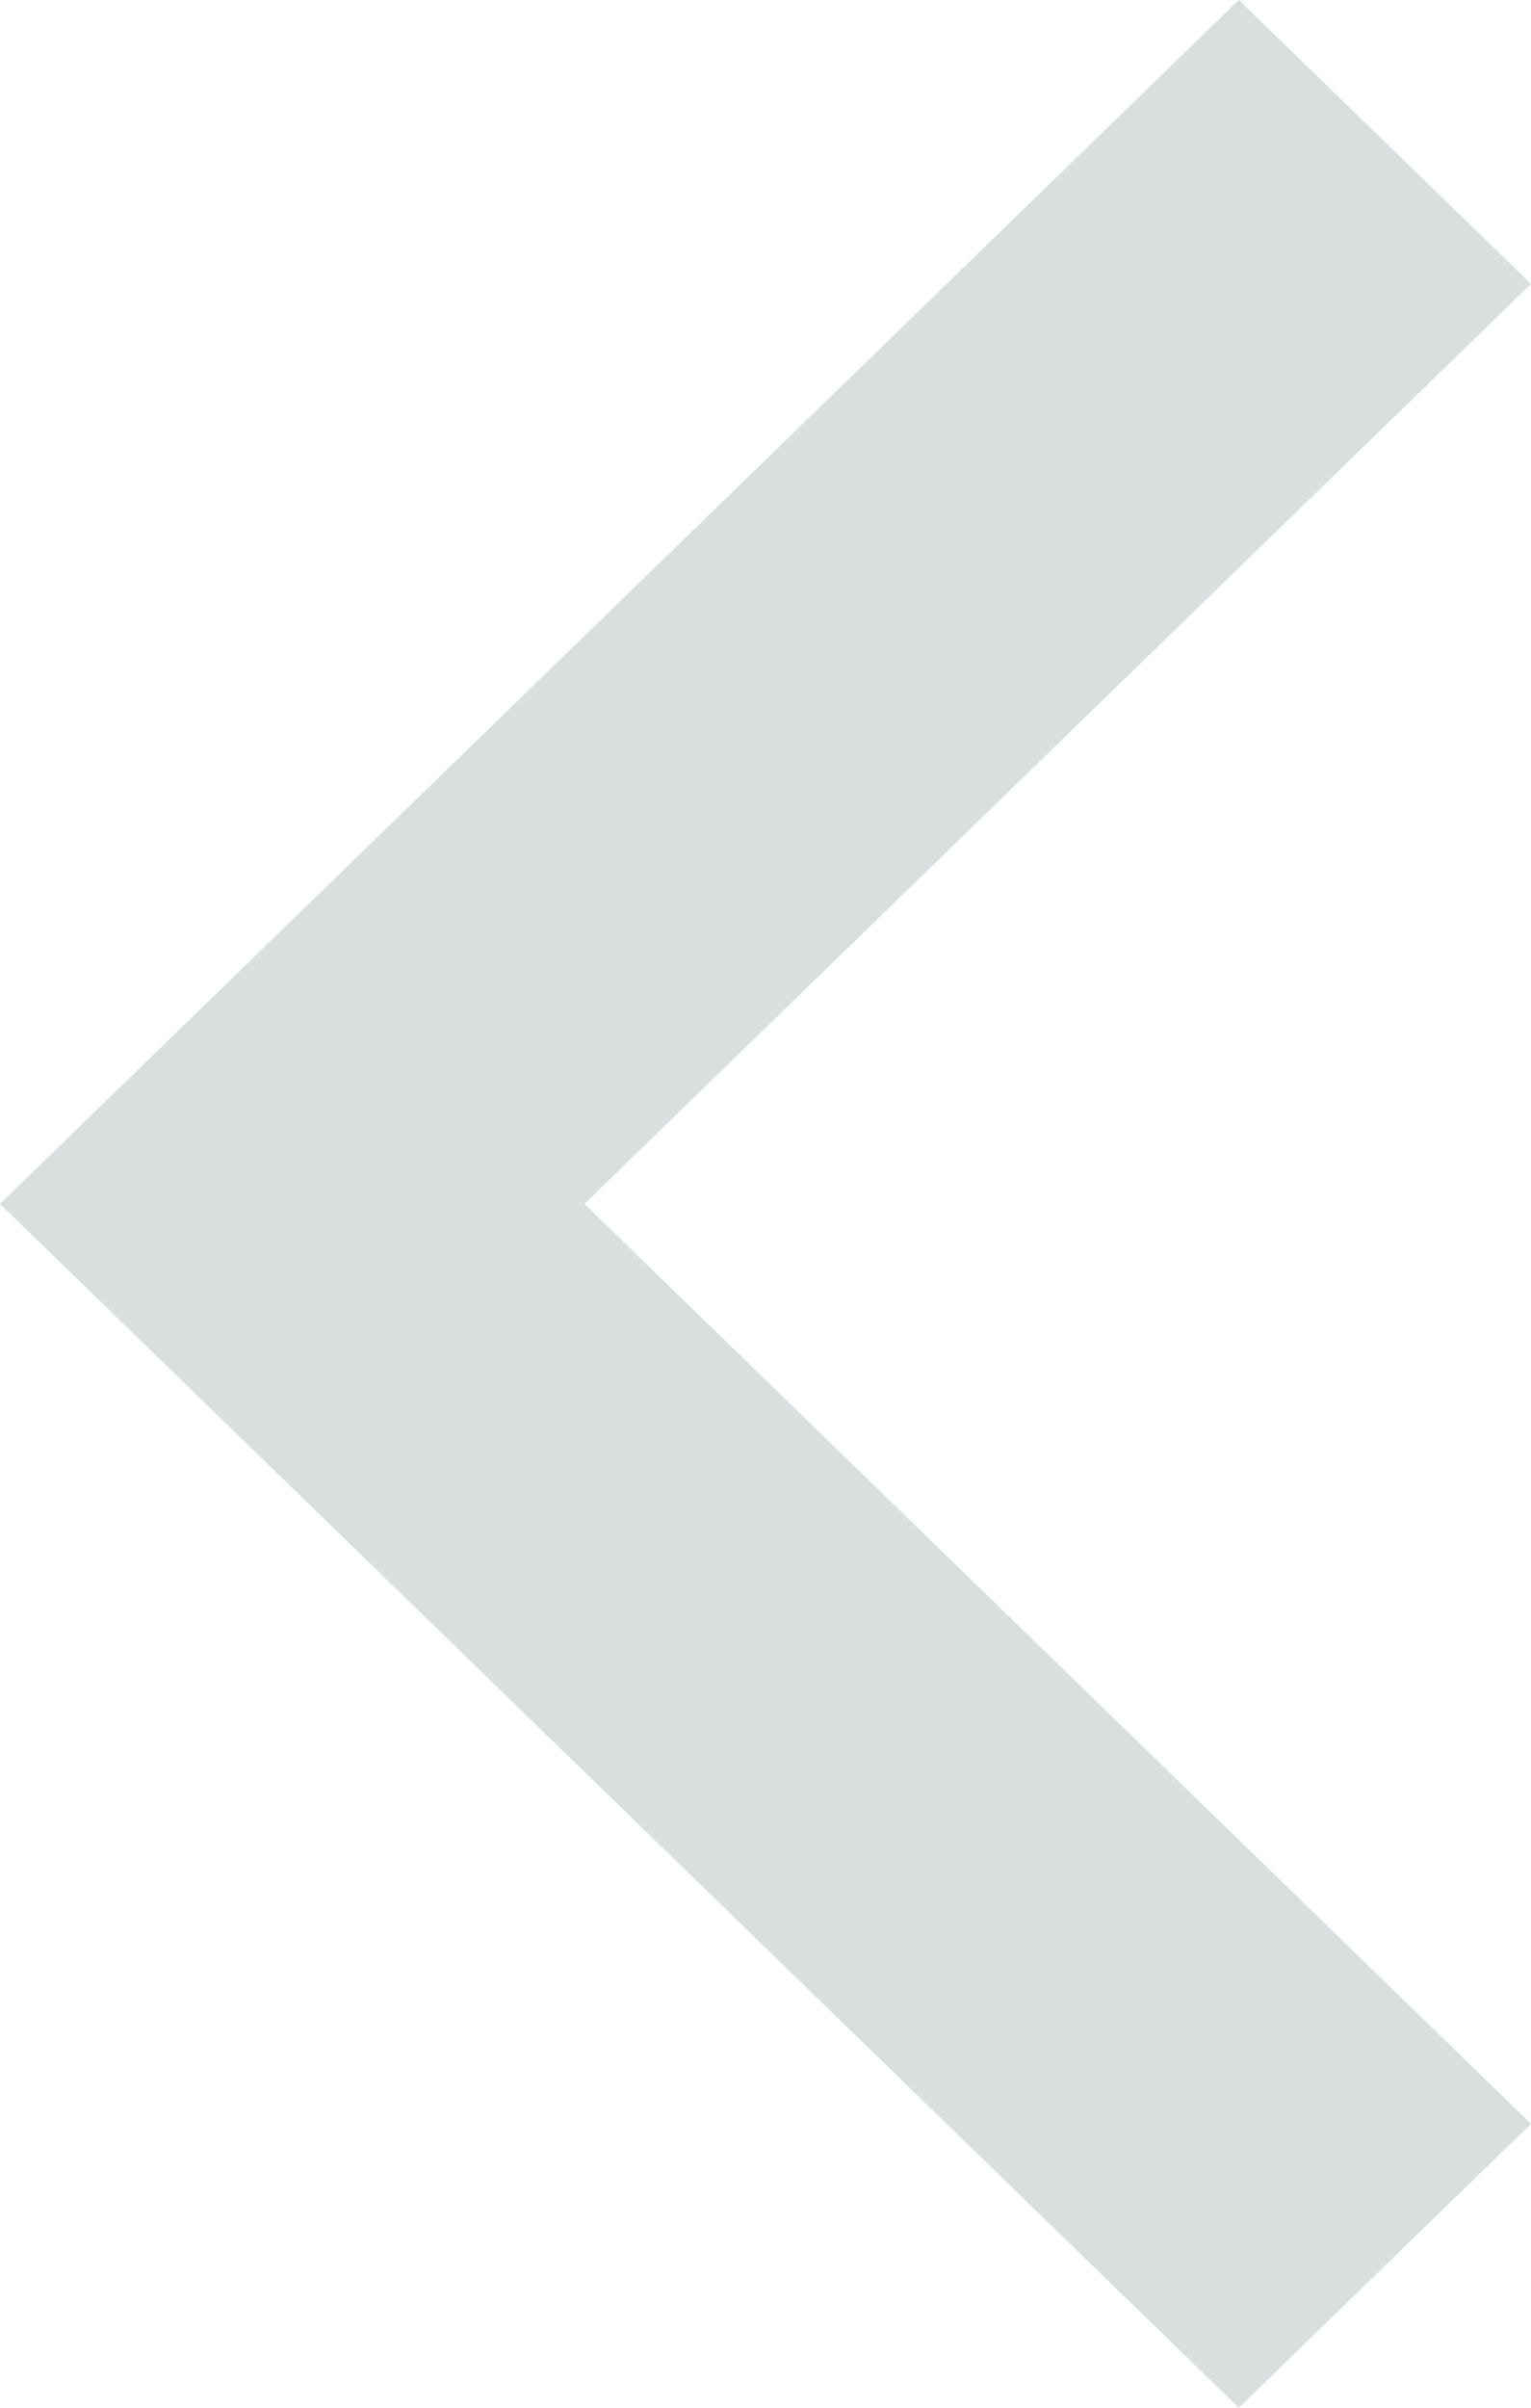 <?xml version="1.0" encoding="UTF-8"?>
<svg width="7px" height="11px" viewBox="0 0 7 11" version="1.1" xmlns="http://www.w3.org/2000/svg" xmlns:xlink="http://www.w3.org/1999/xlink">
    <title>down-arrow</title>
    <g id="Symbols" stroke="none" stroke-width="1" fill="none" fill-rule="evenodd">
        <g id="table/pagination/style2" transform="translate(-154, -9)" fill="#D9DEDF">
            <g id="down-arrow" transform="translate(157.5, 14.5) rotate(90) translate(-157.5, -14.5) translate(152, 11)">
                <polygon id="Path" points="1.297 0 5.5 4.328 9.703 0 11 1.336 5.5 7 0 1.336"></polygon>
            </g>
        </g>
    </g>
</svg>